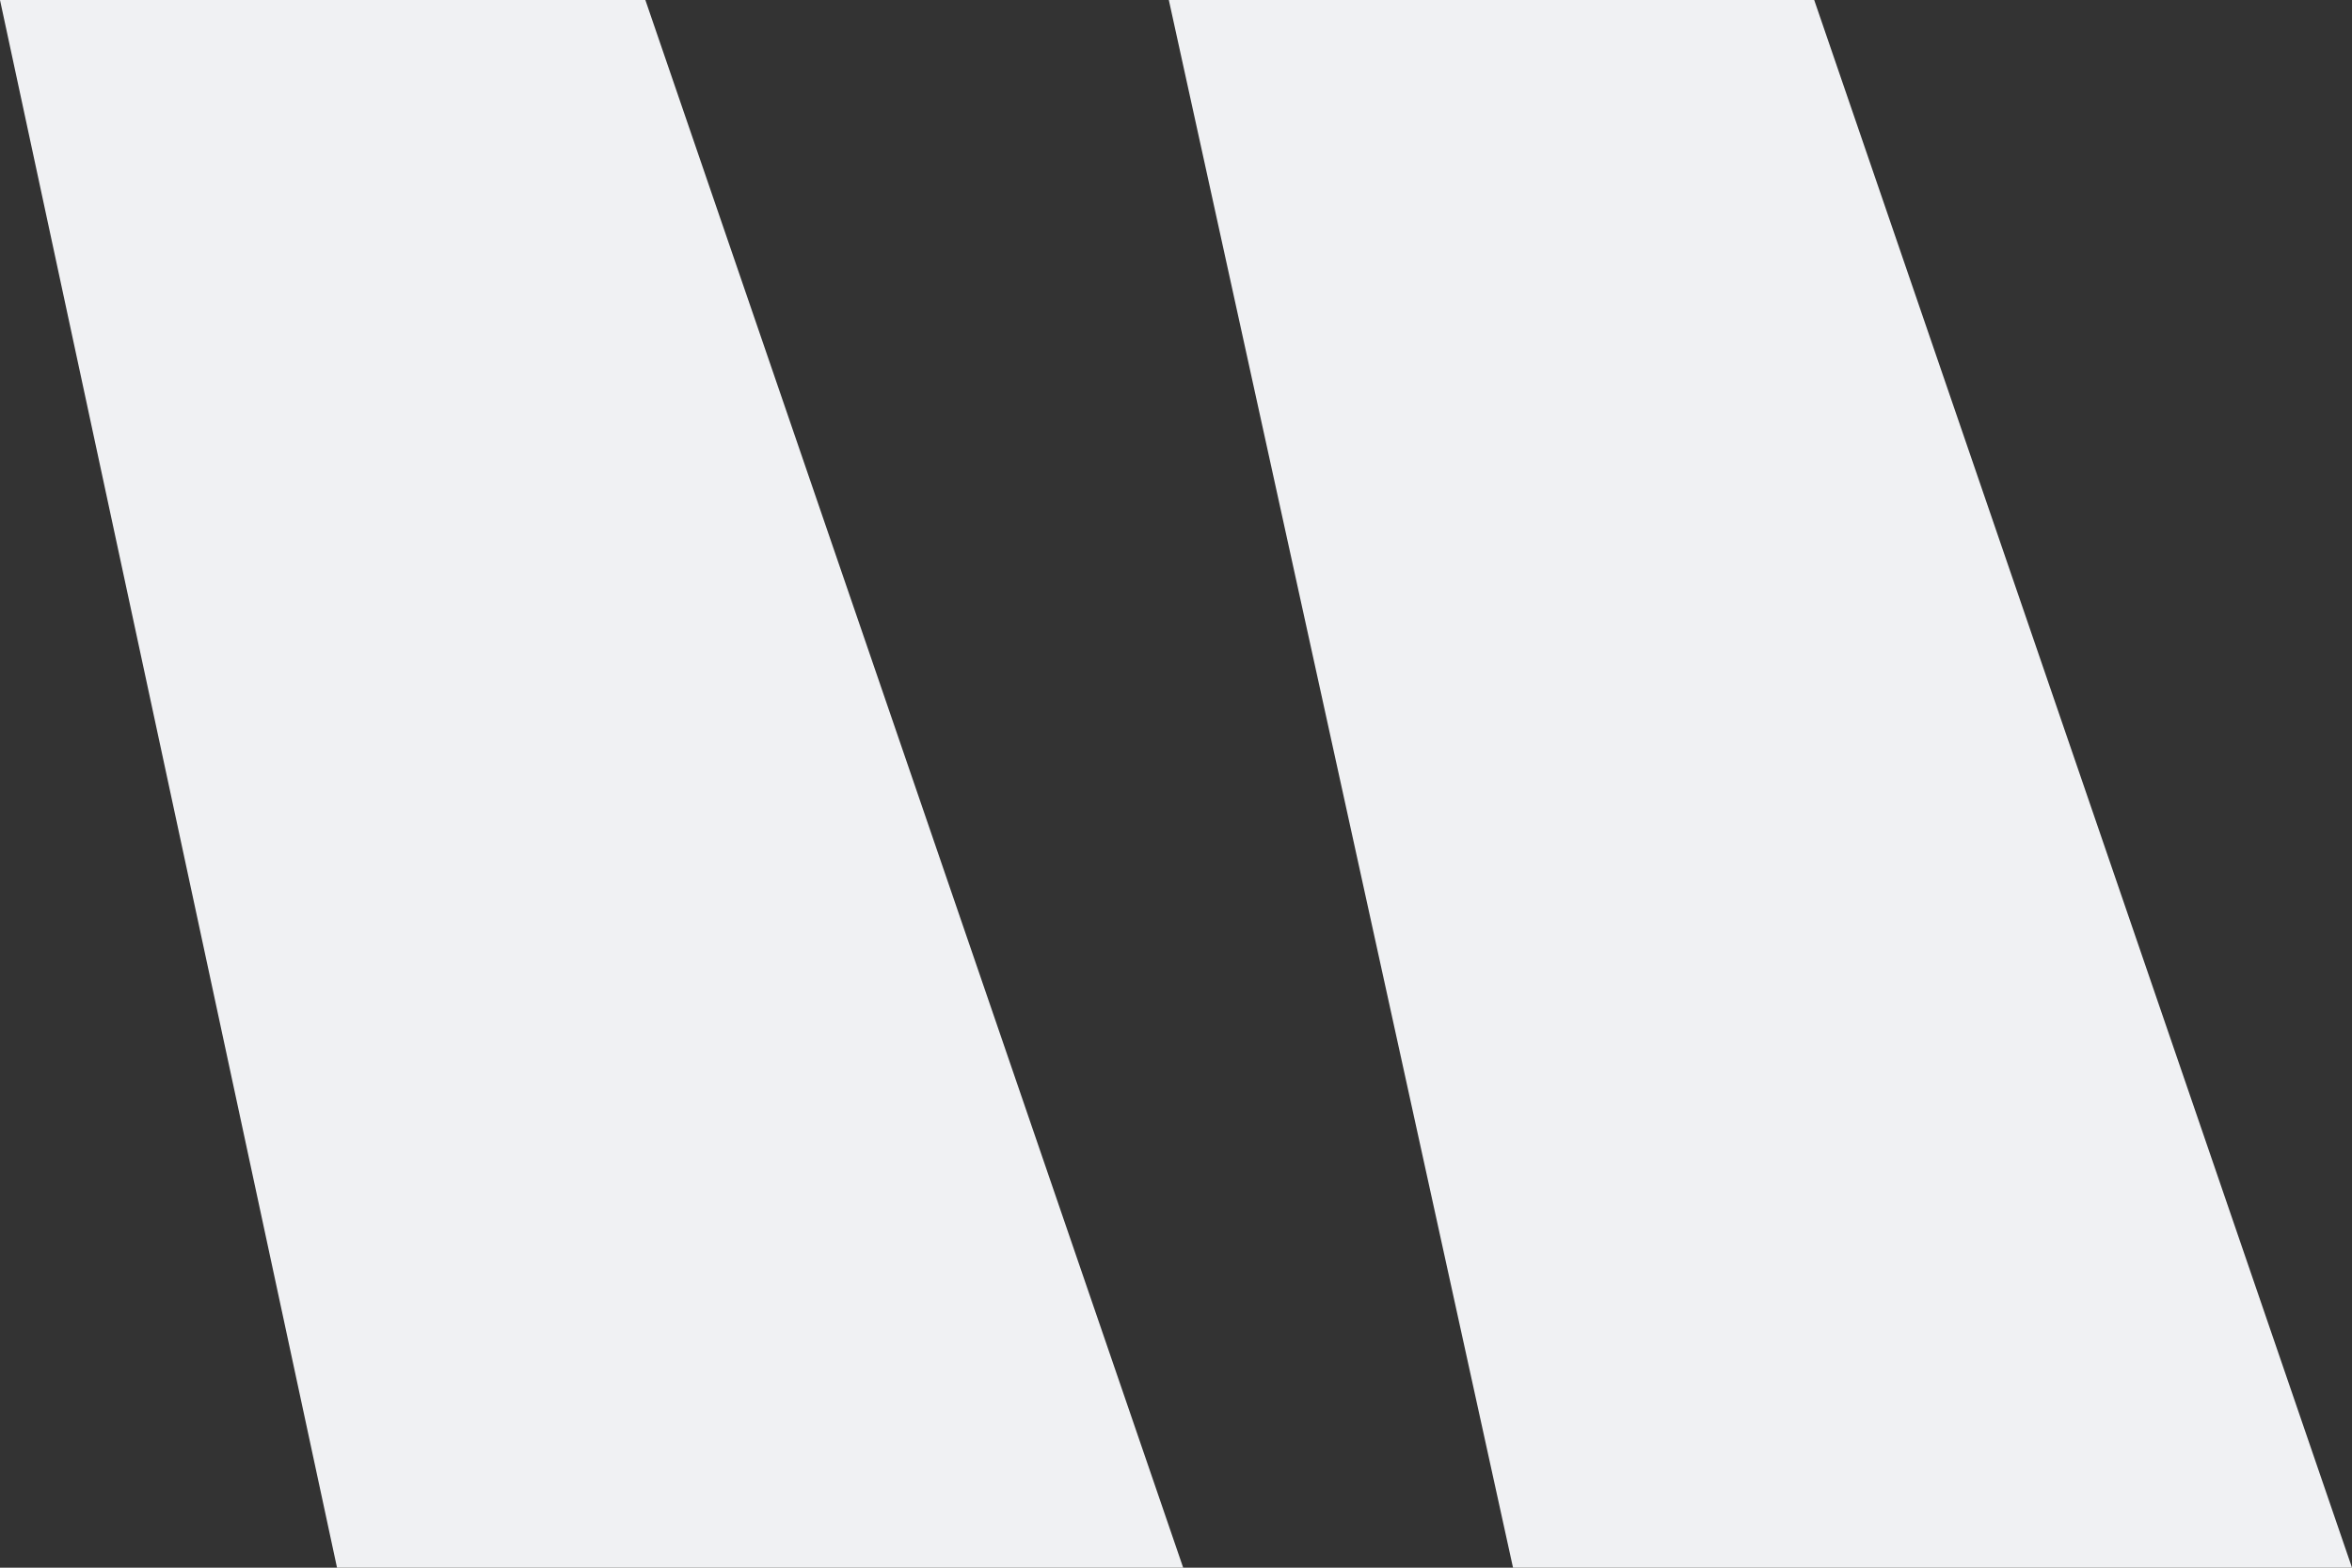 <svg width="75" height="50" viewBox="0 0 75 50" fill="none" xmlns="http://www.w3.org/2000/svg">
<rect x="0" y="0" width="75" height="50" fill="#333333" stroke="none"/>
<path d="M37.729 50H10.747L0 0H20.579L37.729 50ZM75 50H48.247L37.271 0H57.851L75 50Z" fill="#F0F1F3"/>
</svg>
